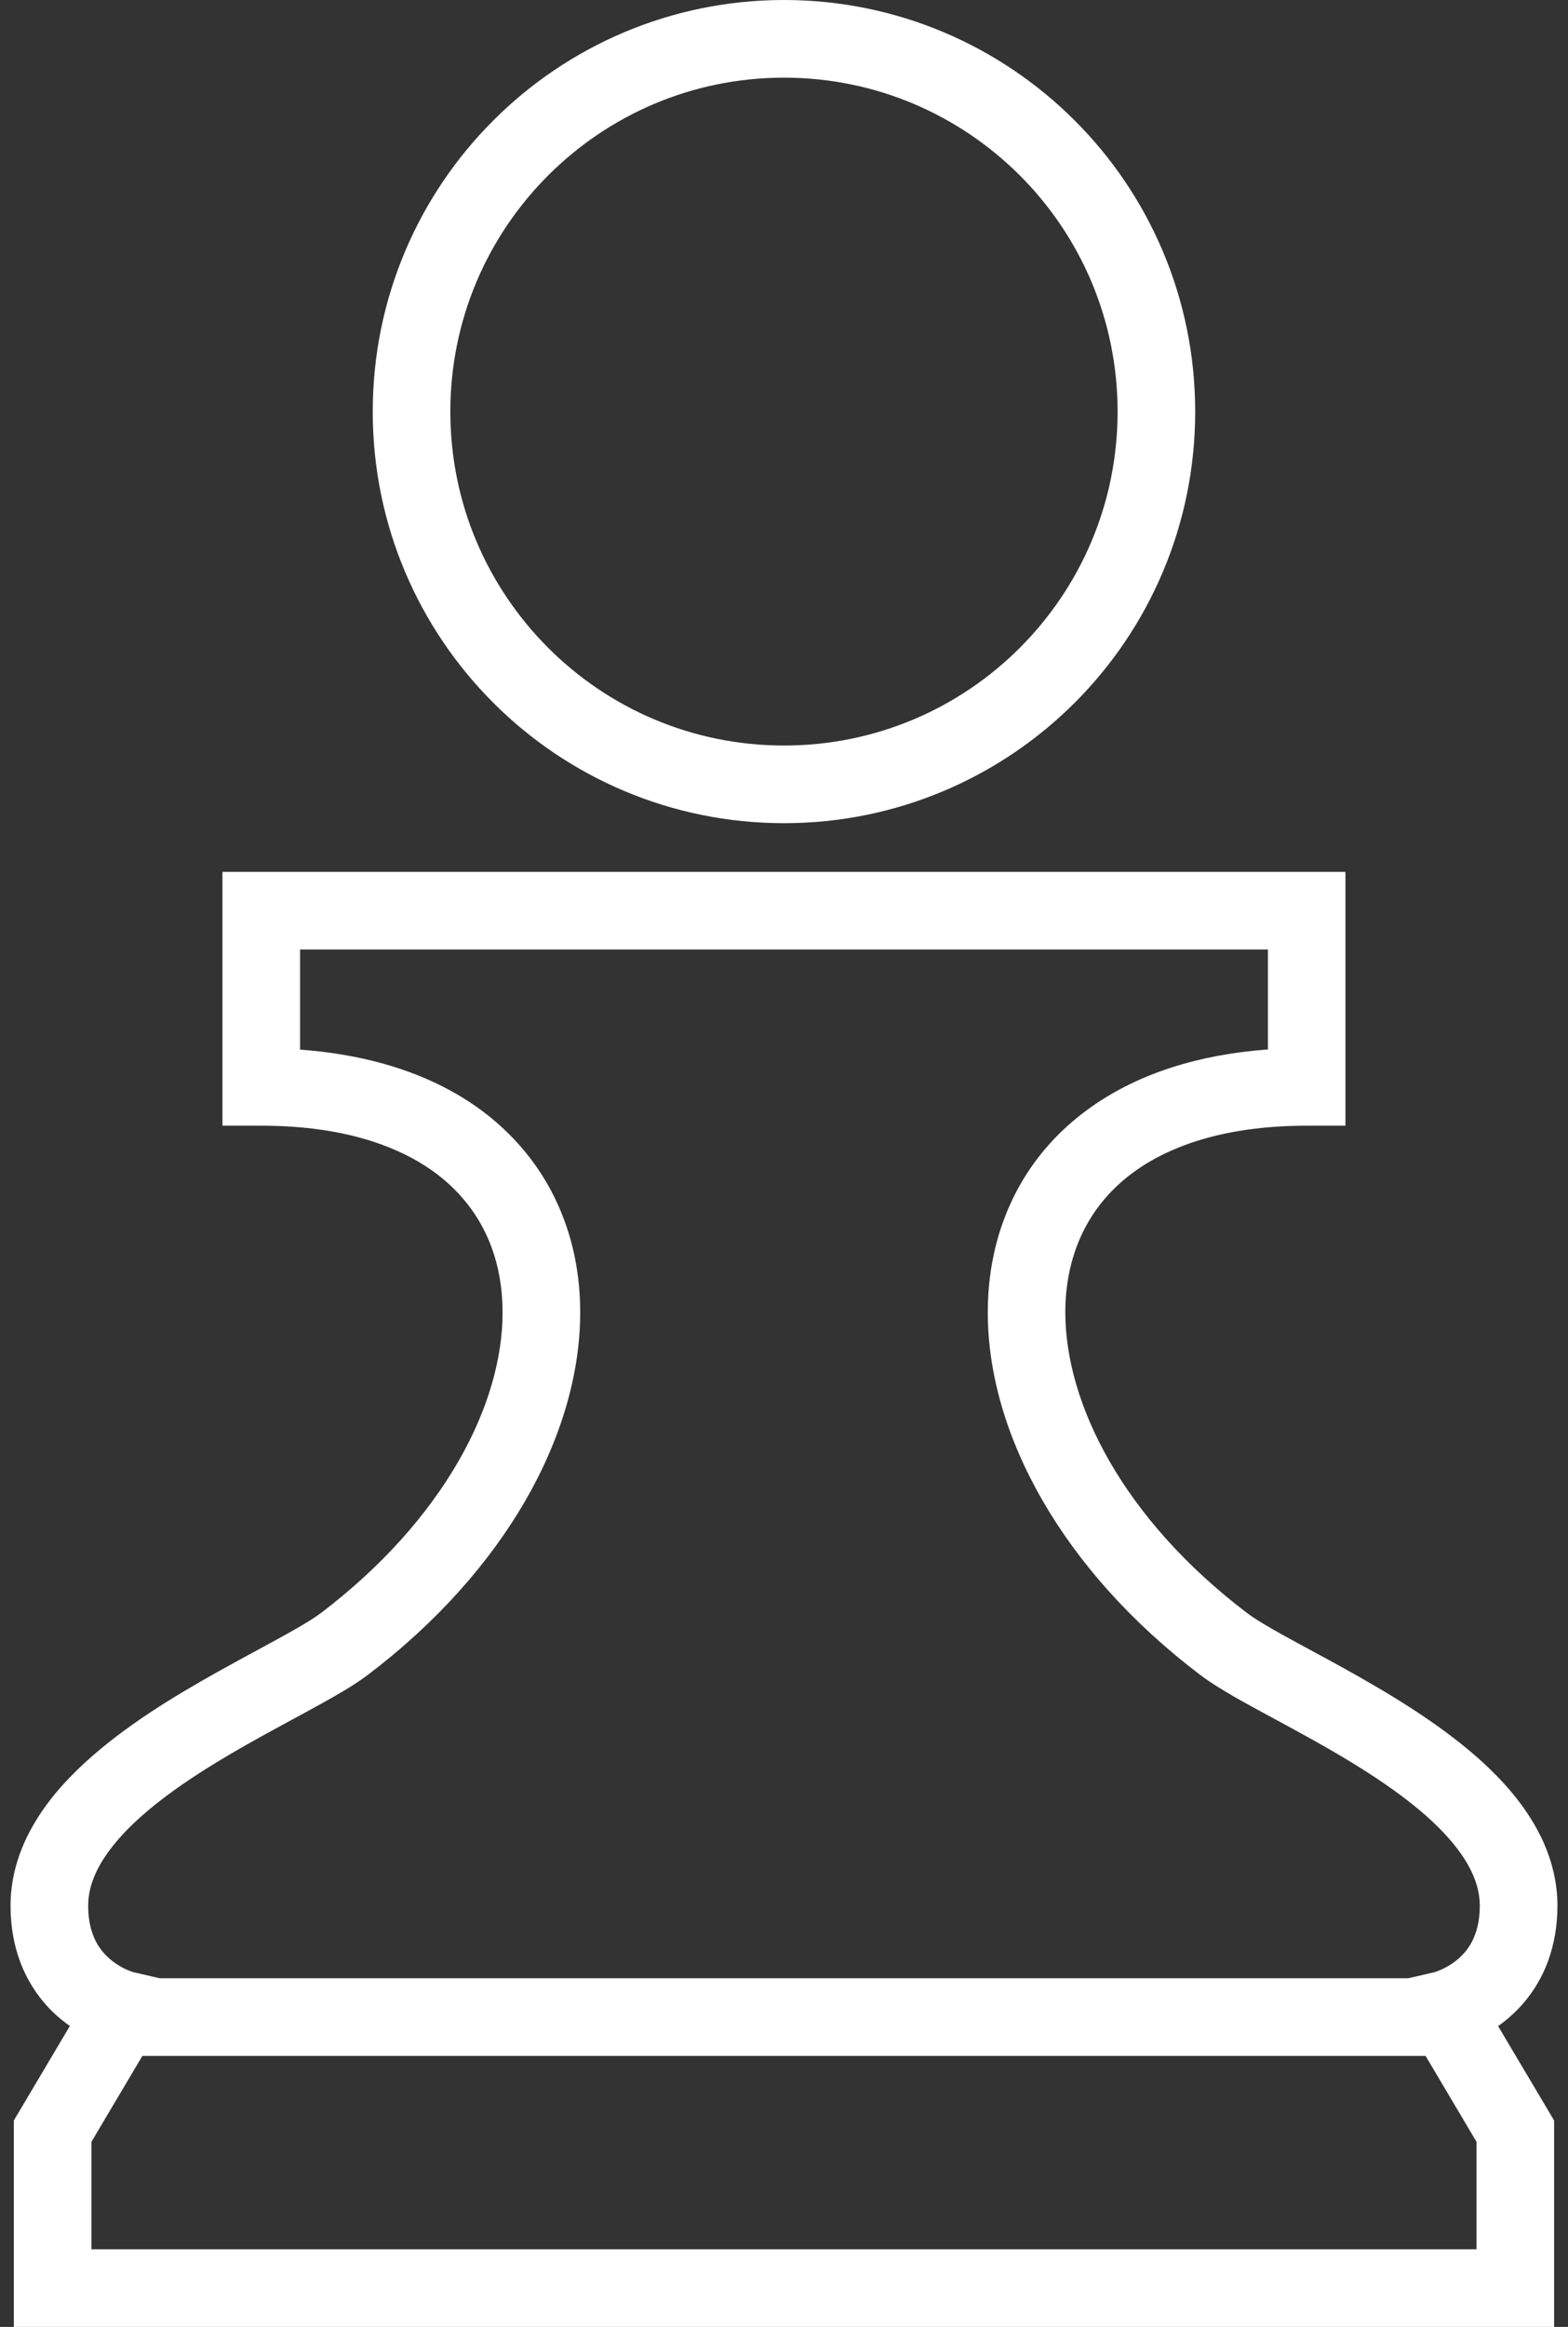 <svg width="29" height="43" viewBox="0 0 29 43" fill="none" xmlns="http://www.w3.org/2000/svg">
<rect x="0" y="0" width="29" height="43" fill="#333333" stroke="none"/>
<path d="M14.5 15.212C16.598 15.212 18.503 14.36 19.878 12.985C21.254 11.61 22.105 9.705 22.105 7.607C22.105 5.508 21.254 3.602 19.878 2.228C18.503 0.853 16.598 0 14.5 0C12.402 0 10.495 0.853 9.122 2.228C7.746 3.602 6.893 5.508 6.894 7.607C6.893 9.705 7.746 11.61 9.122 12.985C10.495 14.36 12.402 15.212 14.5 15.212ZM10.137 3.243C11.255 2.125 12.794 1.436 14.5 1.435C16.206 1.436 17.743 2.125 18.863 3.243C19.981 4.361 20.669 5.901 20.67 7.607C20.669 9.313 19.981 10.85 18.863 11.97C17.744 13.088 16.206 13.776 14.5 13.777C12.794 13.776 11.255 13.088 10.137 11.97C9.019 10.85 8.329 9.313 8.329 7.607C8.329 5.901 9.019 4.361 10.137 3.243Z" fill="white"/>
<path d="M28.197 36.992C28.367 36.788 28.523 36.536 28.632 36.237C28.741 35.937 28.805 35.594 28.805 35.216C28.805 34.807 28.709 34.416 28.556 34.064C28.282 33.445 27.837 32.934 27.334 32.486C26.575 31.817 25.665 31.279 24.856 30.829C24.451 30.605 24.073 30.405 23.758 30.231C23.6 30.144 23.459 30.063 23.341 29.991C23.222 29.919 23.126 29.855 23.064 29.807C21.926 28.944 21.08 27.974 20.524 27.01C19.968 26.046 19.703 25.09 19.703 24.252C19.703 23.759 19.794 23.307 19.966 22.903C20.096 22.601 20.272 22.325 20.5 22.076C20.84 21.705 21.298 21.391 21.904 21.164C22.508 20.938 23.26 20.802 24.167 20.802H24.884V16.111H4.114V20.802H4.832C5.638 20.802 6.322 20.909 6.888 21.092C7.739 21.368 8.322 21.803 8.71 22.334C9.096 22.866 9.294 23.511 9.295 24.252C9.296 25.09 9.032 26.046 8.475 27.01C7.918 27.974 7.073 28.944 5.936 29.807C5.839 29.881 5.668 29.989 5.455 30.11C5.079 30.326 4.572 30.589 4.027 30.894C3.209 31.352 2.301 31.899 1.558 32.584C1.187 32.926 0.855 33.306 0.606 33.743C0.357 34.176 0.195 34.678 0.195 35.216C0.195 35.72 0.307 36.163 0.491 36.52C0.627 36.788 0.8 37.008 0.978 37.181C1.083 37.283 1.189 37.365 1.292 37.439L0.256 39.185V43H28.743V42.282V39.185L27.707 37.441C27.87 37.326 28.038 37.18 28.197 36.992ZM27.308 41.565H1.691V39.579L2.633 37.992H26.366L27.308 39.579L27.308 41.565ZM27.229 35.869C27.171 35.985 27.099 36.075 27.02 36.153C26.903 36.267 26.768 36.346 26.666 36.392C26.615 36.416 26.574 36.431 26.549 36.438L26.526 36.446L26.047 36.556H2.952L2.473 36.446C2.467 36.444 2.404 36.426 2.316 36.385C2.183 36.322 2.008 36.209 1.876 36.037C1.81 35.951 1.751 35.849 1.707 35.718C1.662 35.587 1.631 35.426 1.631 35.216C1.631 35.024 1.672 34.838 1.759 34.64C1.908 34.296 2.209 33.922 2.617 33.561C3.229 33.017 4.061 32.514 4.839 32.085C5.228 31.87 5.604 31.671 5.937 31.486C6.104 31.394 6.26 31.305 6.405 31.217C6.549 31.129 6.68 31.043 6.804 30.95C8.08 29.982 9.055 28.875 9.719 27.727C10.379 26.58 10.73 25.389 10.731 24.252C10.731 23.584 10.608 22.934 10.352 22.338C9.971 21.443 9.285 20.677 8.346 20.162C7.573 19.736 6.636 19.476 5.55 19.396V17.546H23.45V19.393C22.802 19.441 22.209 19.552 21.67 19.726C20.574 20.077 19.706 20.692 19.127 21.49C18.548 22.287 18.267 23.25 18.269 24.252C18.269 25.389 18.619 26.58 19.281 27.727C19.943 28.875 20.92 29.982 22.196 30.95C22.383 31.091 22.593 31.219 22.831 31.357C23.248 31.595 23.749 31.855 24.272 32.147C25.054 32.582 25.879 33.093 26.468 33.638C26.762 33.91 26.996 34.188 27.146 34.453C27.298 34.72 27.367 34.964 27.369 35.216C27.367 35.515 27.307 35.714 27.229 35.869Z" fill="white"/>
</svg>
